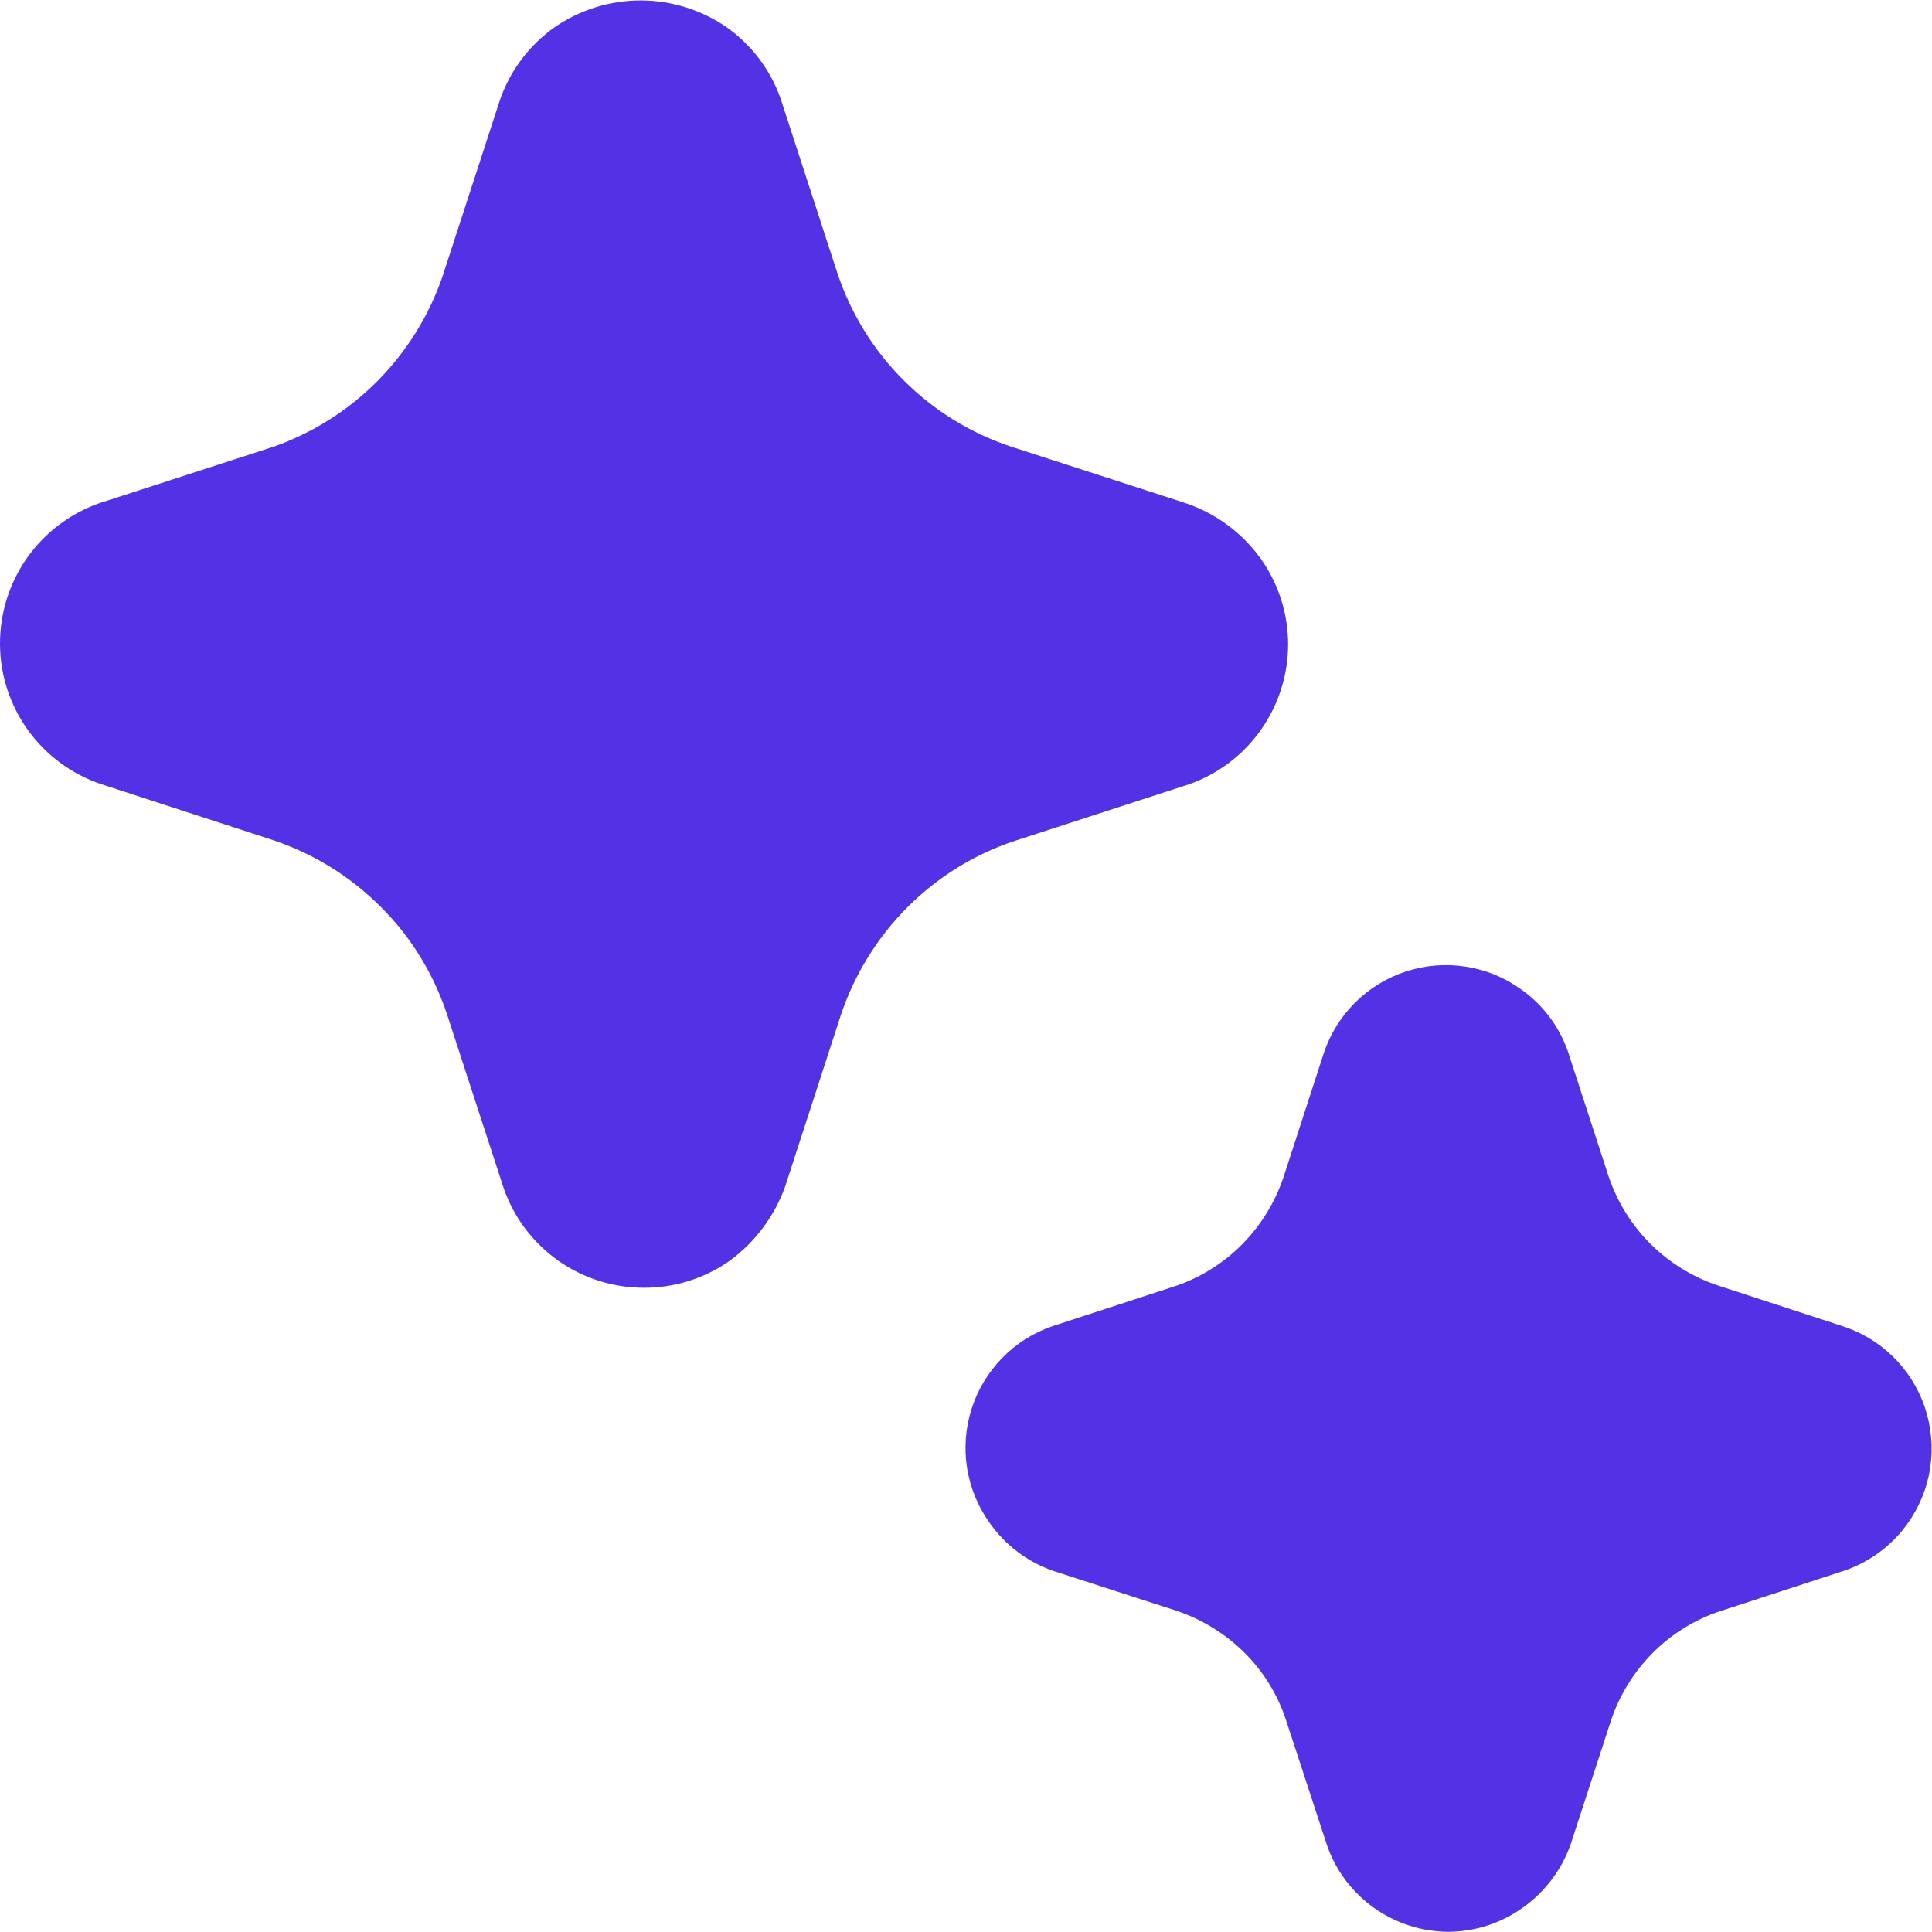 <svg width="18" height="18" viewBox="0 0 18 18" fill="none" xmlns="http://www.w3.org/2000/svg">
<path d="M5.198 11.743C5.432 11.909 5.712 11.998 5.999 11.998C6.287 11.999 6.568 11.91 6.803 11.743C7.038 11.569 7.216 11.33 7.315 11.055L7.835 9.454C7.962 9.077 8.174 8.734 8.455 8.452C8.735 8.172 9.076 7.96 9.452 7.835L11.081 7.306C11.35 7.21 11.583 7.034 11.747 6.801C11.912 6.567 12.001 6.289 12.001 6.003C12.001 5.718 11.912 5.439 11.747 5.206C11.569 4.958 11.316 4.774 11.026 4.681L9.422 4.162C9.045 4.037 8.702 3.826 8.421 3.545C8.139 3.265 7.928 2.922 7.802 2.545L7.273 0.919C7.178 0.65 7.002 0.417 6.769 0.253C6.533 0.091 6.254 0.004 5.968 0.004C5.683 0.004 5.404 0.091 5.168 0.253C4.929 0.422 4.749 0.662 4.655 0.94L4.123 2.575C3.997 2.941 3.79 3.274 3.518 3.549C3.245 3.824 2.914 4.033 2.549 4.162L0.923 4.689C0.652 4.785 0.417 4.963 0.251 5.199C0.086 5.435 -0.002 5.716 3.84385e-05 6.004C0.002 6.292 0.094 6.573 0.263 6.806C0.432 7.039 0.67 7.214 0.943 7.306L2.543 7.827C2.921 7.953 3.265 8.166 3.547 8.449C3.623 8.524 3.694 8.604 3.76 8.689C3.937 8.918 4.074 9.176 4.165 9.451L4.693 11.071C4.787 11.342 4.964 11.577 5.198 11.743ZM12.802 17.776C13.005 17.92 13.249 17.998 13.499 17.998C13.746 17.996 13.987 17.917 14.188 17.773C14.397 17.625 14.554 17.415 14.637 17.173L15.009 16.03C15.089 15.792 15.223 15.576 15.399 15.399C15.576 15.221 15.792 15.088 16.029 15.01L17.188 14.632C17.424 14.55 17.629 14.397 17.774 14.193C17.884 14.038 17.956 13.86 17.984 13.672C18.011 13.484 17.994 13.293 17.934 13.113C17.873 12.933 17.771 12.77 17.635 12.638C17.499 12.505 17.334 12.407 17.153 12.351L16.007 11.977C15.77 11.898 15.554 11.765 15.377 11.589C15.2 11.412 15.067 11.197 14.987 10.96L14.609 9.799C14.527 9.563 14.374 9.359 14.169 9.216C14.017 9.106 13.84 9.034 13.654 9.006C13.468 8.977 13.278 8.993 13.099 9.051C12.92 9.109 12.758 9.209 12.624 9.342C12.491 9.475 12.391 9.637 12.332 9.816L11.961 10.959C11.883 11.195 11.752 11.41 11.578 11.588C11.406 11.763 11.196 11.896 10.966 11.977L9.802 12.357C9.625 12.418 9.466 12.519 9.336 12.653C9.206 12.787 9.108 12.949 9.052 13.127C8.995 13.304 8.981 13.493 9.01 13.677C9.039 13.861 9.111 14.036 9.22 14.188C9.367 14.398 9.577 14.555 9.82 14.638L10.964 15.008C11.202 15.089 11.419 15.223 11.597 15.4C11.774 15.577 11.907 15.794 11.984 16.033L12.364 17.194C12.446 17.429 12.599 17.632 12.802 17.776Z" fill="#5332E6"/>
</svg>
